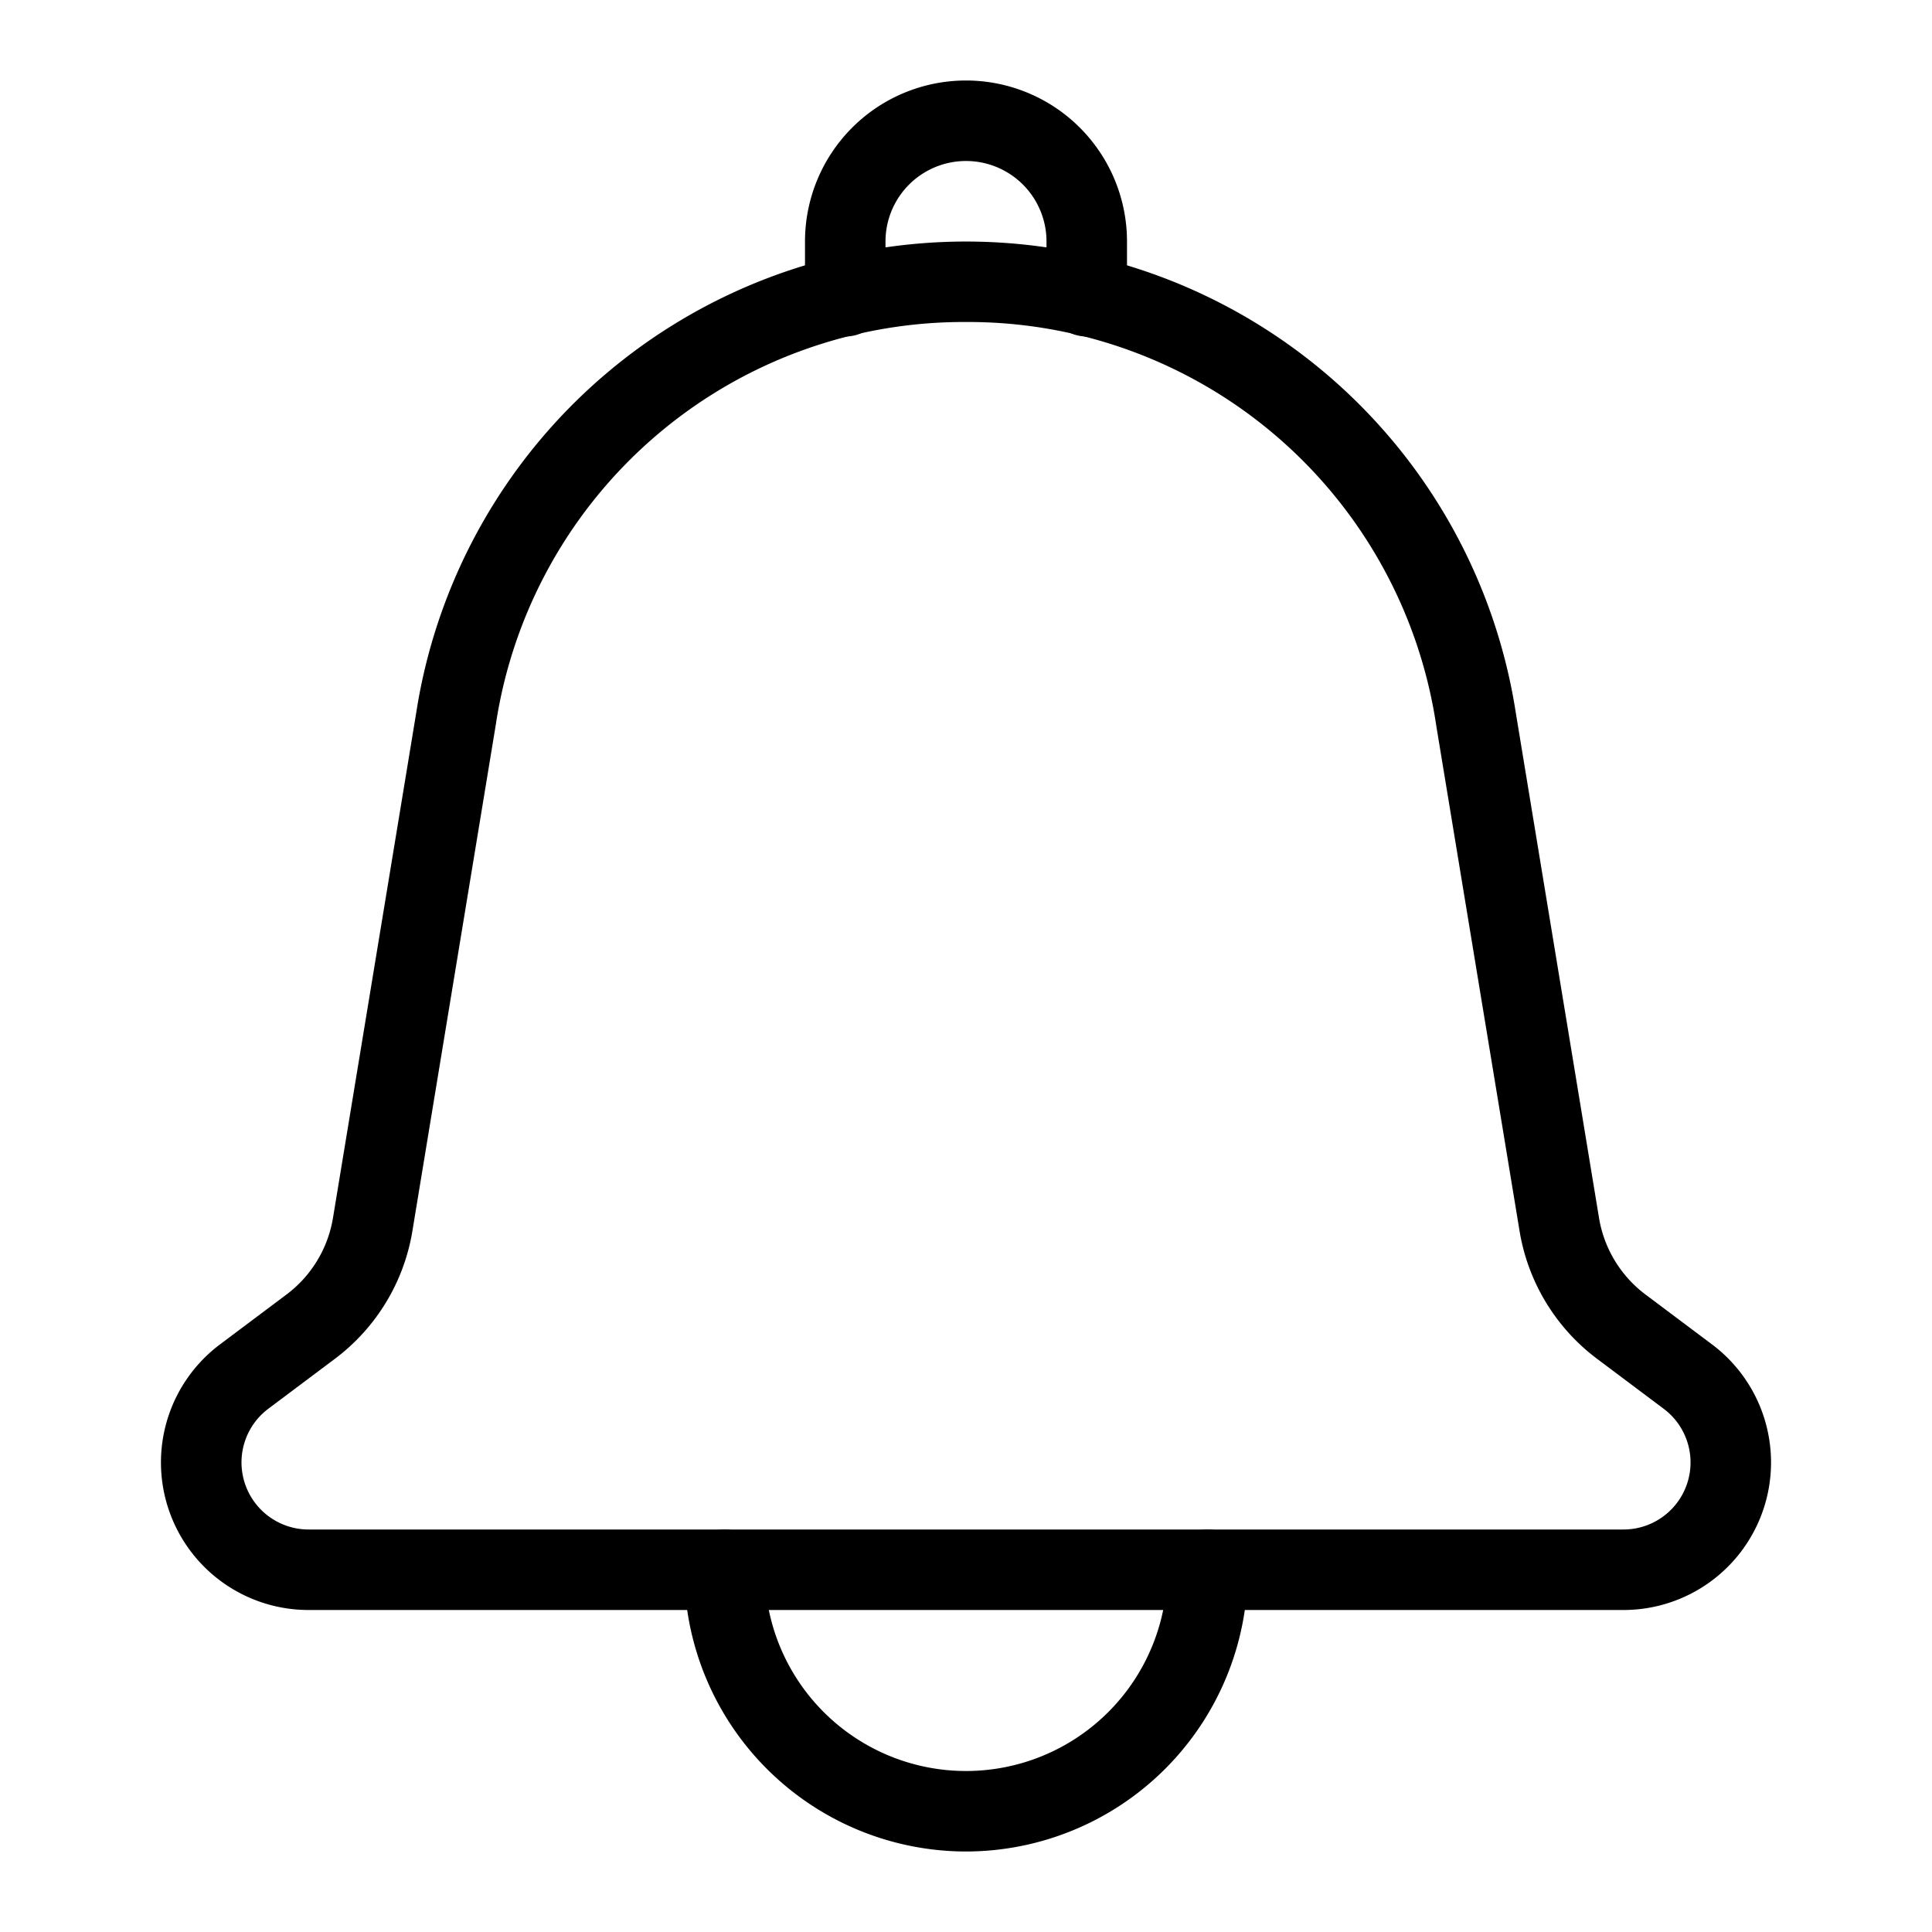 <svg enable-background="new 0 0 512 512" height="512" viewBox="0 0 48 48" width="512"
    xmlns="http://www.w3.org/2000/svg">
    <path
        d="m40.334 40h-32.668a3.666 3.666 0 0 1 -2.199-6.6l1.647-1.235a2.987 2.987 0 0 0 1.16-1.913l2.067-12.544a13.822 13.822 0 0 1 27.32.01l2.065 12.534a2.987 2.987 0 0 0 1.16 1.913l1.647 1.235a3.666 3.666 0 0 1 -2.2 6.6zm-16.334-32a11.757 11.757 0 0 0 -11.685 10.023l-2.068 12.554a4.979 4.979 0 0 1 -1.933 3.187l-1.648 1.236a1.667 1.667 0 0 0 1 3h32.667a1.666 1.666 0 0 0 1-3l-1.648-1.236a4.979 4.979 0 0 1 -1.933-3.187l-2.068-12.544a11.759 11.759 0 0 0 -11.682-10.033z" />
    <path
        d="m27 8.36a1 1 0 0 1 -1-1v-1.36a2 2 0 0 0 -4 0v1.36a1 1 0 0 1 -2 0v-1.36a4 4 0 0 1 8 0v1.36a1 1 0 0 1 -1 1zm-3 37.64a7.008 7.008 0 0 1 -7-7 1 1 0 0 1 2 0 5 5 0 0 0 10 0 1 1 0 0 1 2 0 7.008 7.008 0 0 1 -7 7z" />
</svg>
